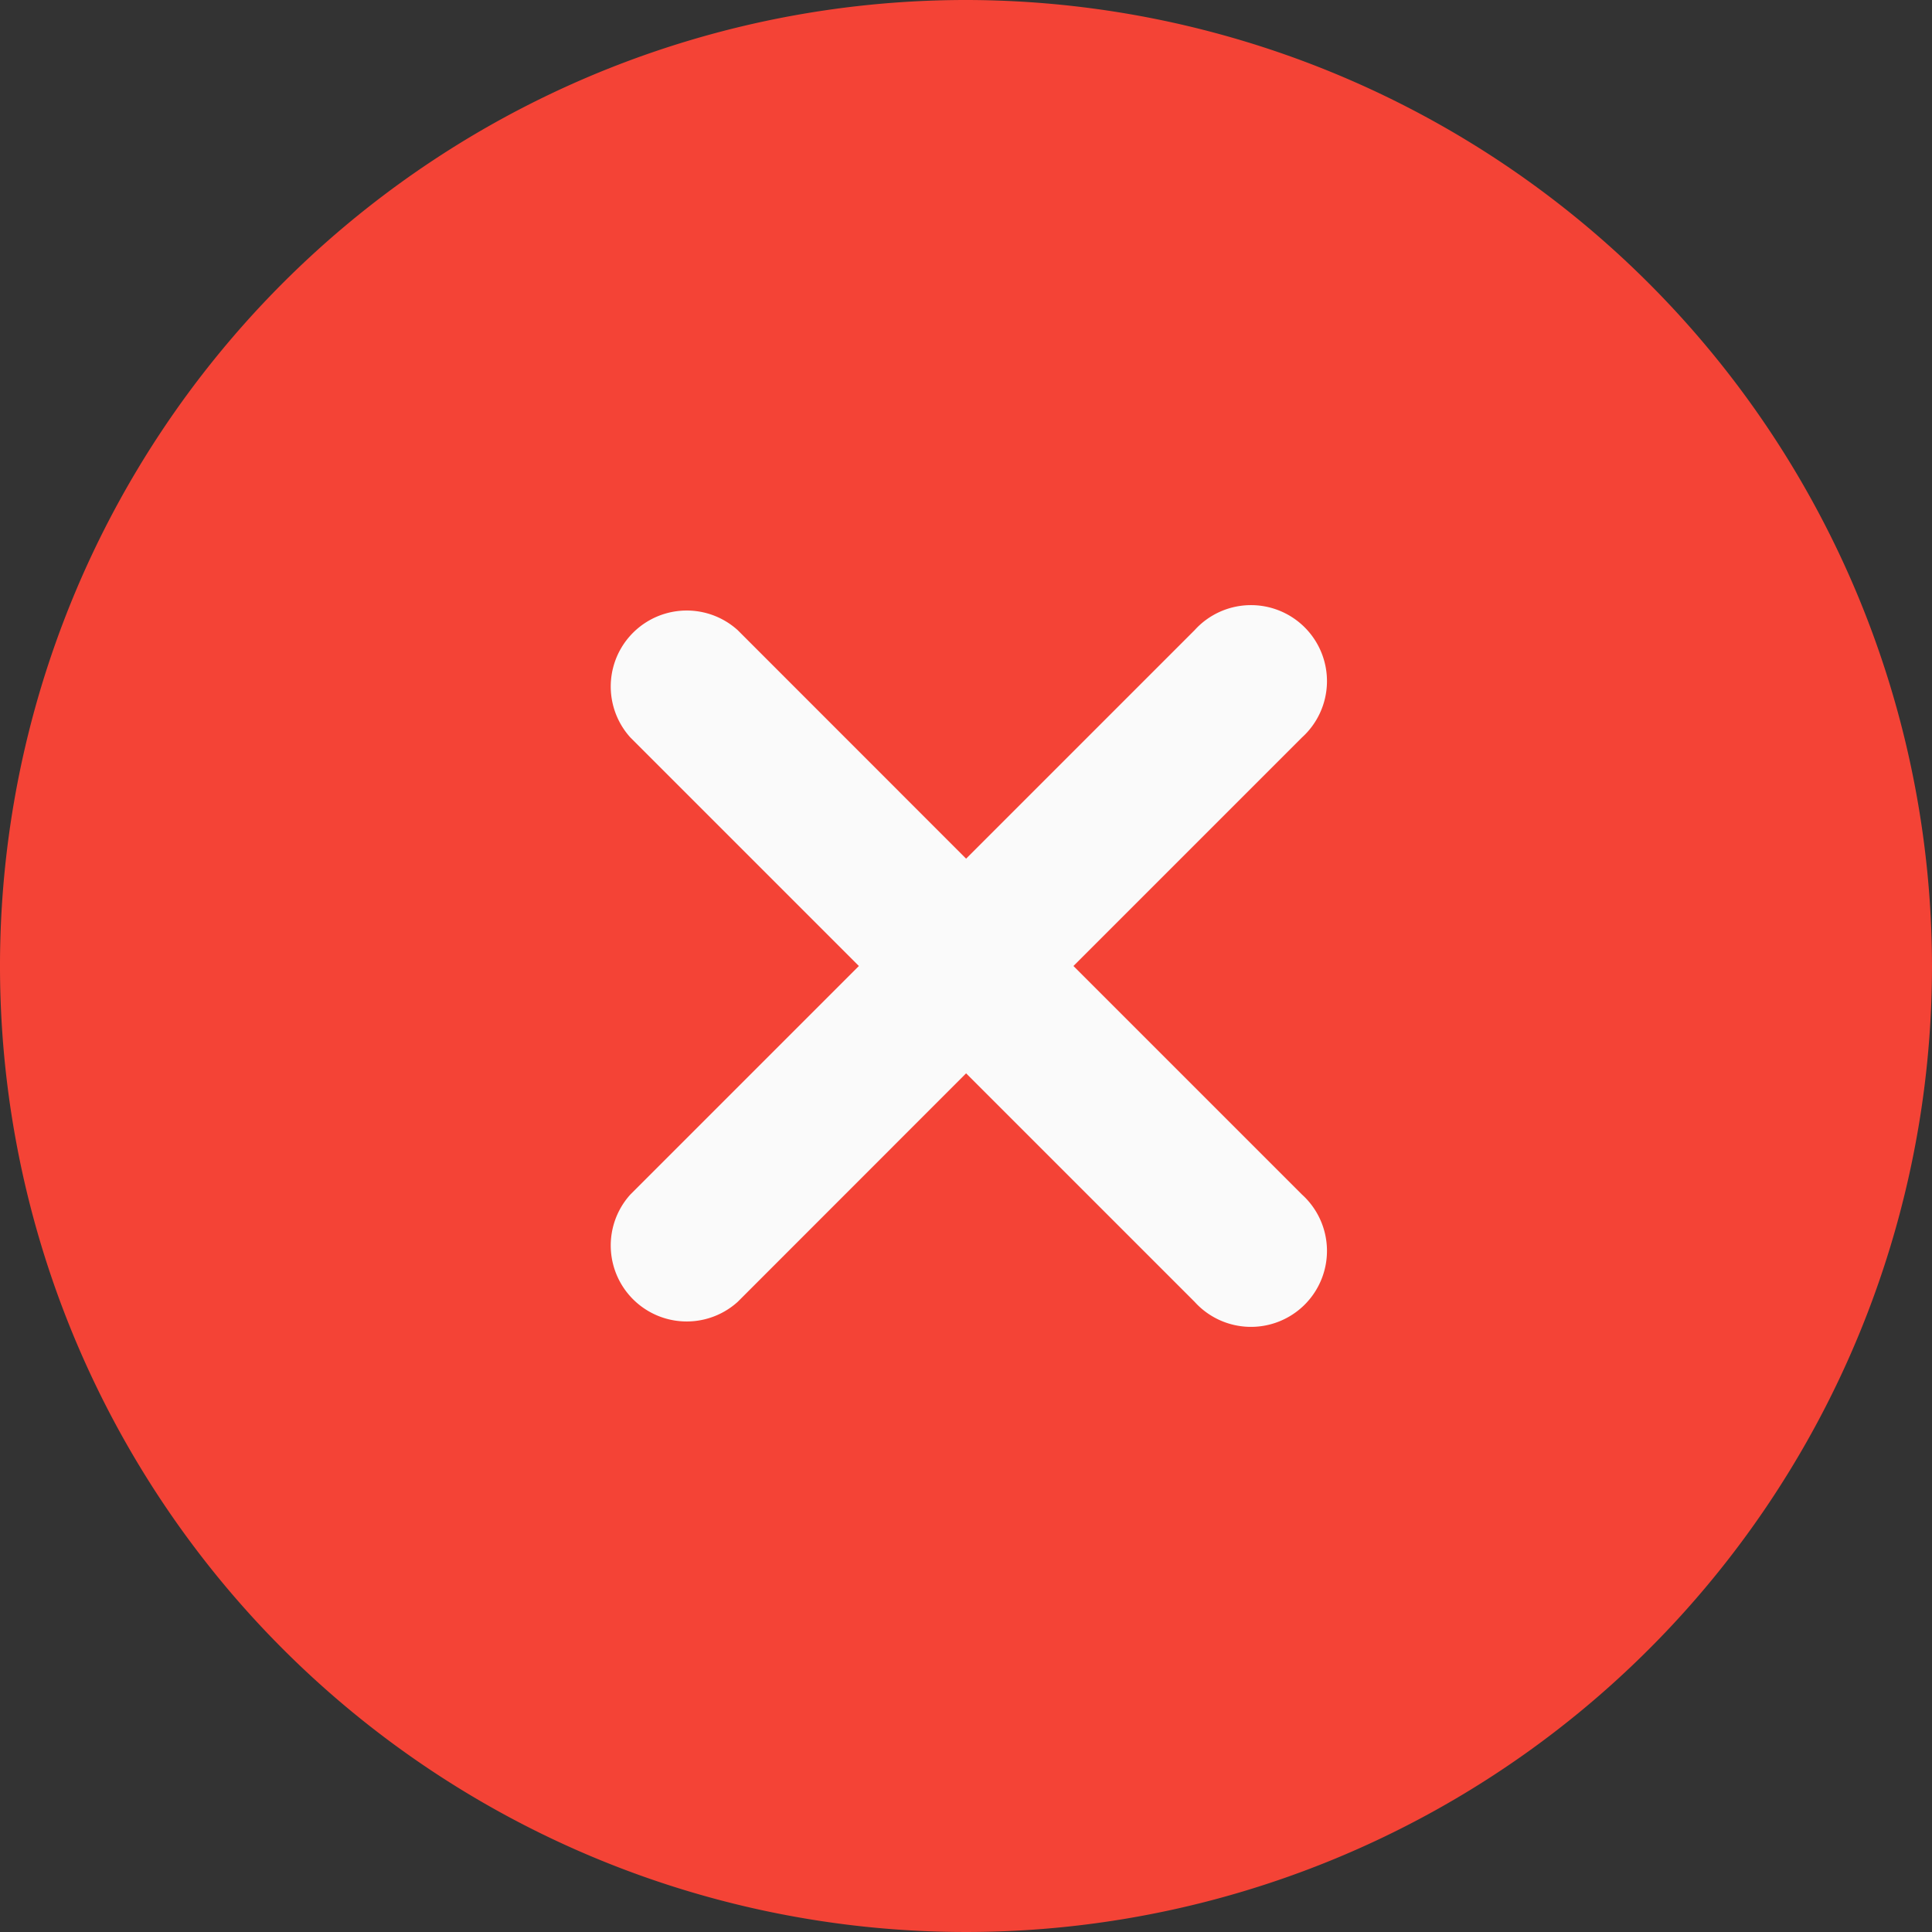 <svg id="criss-cross" xmlns="http://www.w3.org/2000/svg" width="18" height="18" viewBox="0 0 18 18">
  <rect x="0" y="0" width="18" height="18" fill="#333333" stroke="none"/>
  <path id="Path_2623" data-name="Path 2623" d="M9,0a9,9,0,1,0,9,9A9.01,9.01,0,0,0,9,0ZM9,0" fill="#f44336"/>
  <path id="Path_2624" data-name="Path 2624" d="M161.939,160.938a.708.708,0,1,1-1,1l-2.129-2.129-2.128,2.129a.708.708,0,0,1-1-1l2.129-2.129-2.129-2.129a.708.708,0,0,1,1-1l2.128,2.129,2.129-2.129a.708.708,0,1,1,1,1l-2.129,2.129Zm0,0" transform="translate(-149.809 -149.809)" fill="#fafafa"/>
</svg>
